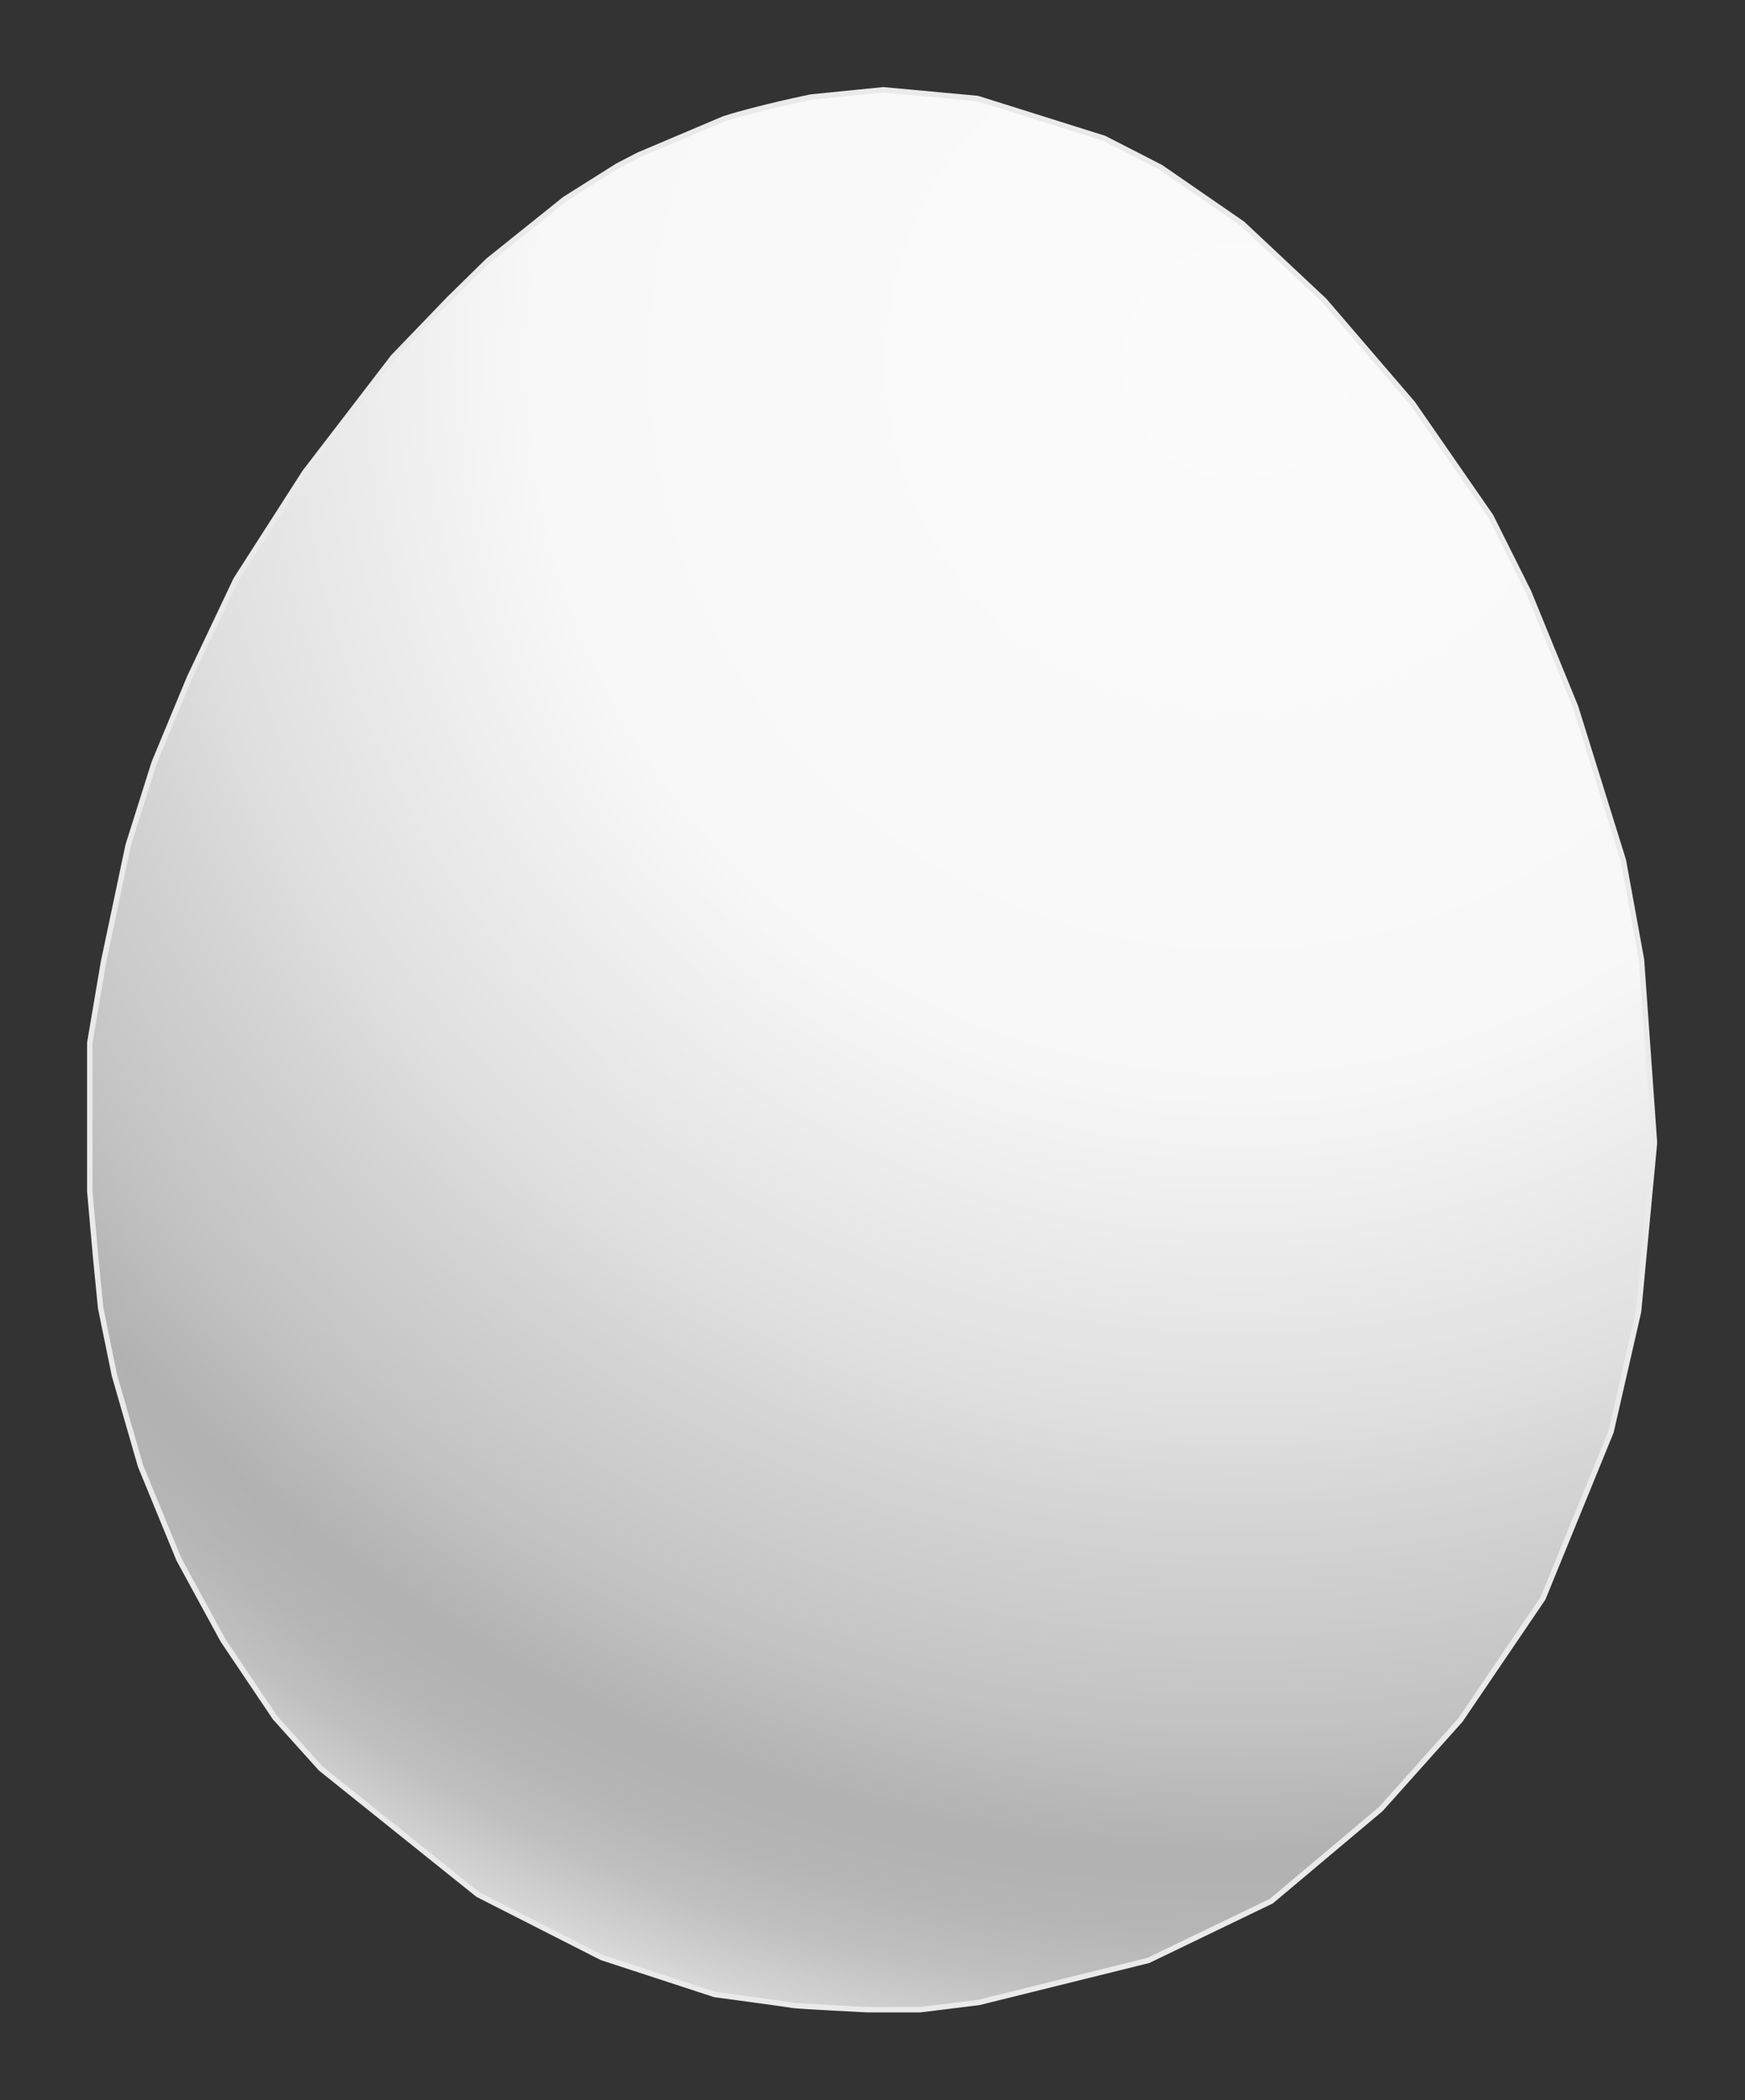 <?xml version="1.0" encoding="utf-8"?>
<!-- Generator: Adobe Illustrator 25.2.3, SVG Export Plug-In . SVG Version: 6.00 Build 0)  -->
<svg version="1.1" id="Layer_1" xmlns="http://www.w3.org/2000/svg" xmlns:xlink="http://www.w3.org/1999/xlink" x="0px" y="0px"
	 viewBox="0 0 241 290" style="enable-background:new 0 0 241 290;" xml:space="preserve">
<rect x="0" y="0" width="241" height="290" fill="#333333" stroke="none"/>
<style type="text/css">
	.st0{fill:url(#SVGID_1_);stroke:#EAEAEA;stroke-width:0.75;stroke-miterlimit:10;}
</style>
<radialGradient id="SVGID_1_" cx="171" cy="288" r="297.796" gradientTransform="matrix(1 0 0 1 0 -238)" gradientUnits="userSpaceOnUse">
	<stop  offset="0" style="stop-color:#FBFBFB"/>
	<stop  offset="0.327" style="stop-color:#F8F8F8"/>
	<stop  offset="0.487" style="stop-color:#E0E0E0"/>
	<stop  offset="0.54" style="stop-color:#D4D4D4"/>
	<stop  offset="0.631" style="stop-color:#C3C3C3"/>
	<stop  offset="0.694" style="stop-color:#B1B1B1"/>
	<stop  offset="0.726" style="stop-color:#B5B5B5"/>
	<stop  offset="0.757" style="stop-color:#C0C0C0"/>
	<stop  offset="0.788" style="stop-color:#D4D4D4"/>
	<stop  offset="0.802" style="stop-color:#DFDFDF"/>
	<stop  offset="0.81" style="stop-color:#BBBBBB"/>
	<stop  offset="0.829" style="stop-color:#F2F2F2"/>
	<stop  offset="0.832" style="stop-color:#DFDFDF"/>
	<stop  offset="0.865" style="stop-color:#F0F0F0"/>
	<stop  offset="0.866" style="stop-color:#727272"/>
	<stop  offset="0.89" style="stop-color:#ADADAD"/>
	<stop  offset="0.925" style="stop-color:#747474"/>
	<stop  offset="0.946" style="stop-color:#7B7B7B"/>
	<stop  offset="0.961" style="stop-color:#868686"/>
</radialGradient>
<path class="st0" d="M100,16.4c4.7-1.5,12-3,12-3l10-1l13,1.2l17.5,5.5l7.8,4l11.3,7.8l11.3,10.6l12.2,14.2l10.8,15.6l5.2,10.4
	l6.5,15.9l6.6,21.2l2.5,13.7l1.8,25.3l-2.2,23.3l-3.8,16.6l-9.4,23l-11.4,16.8l-11,12.3l-15.1,12.7l-17,8.2l-23.4,5.8l-8.1,1h-7.4
	c0,0-9.8-0.5-10.2-0.6s-10.8-1.5-10.8-1.5l-15.6-5.1L66,261.6l-21.7-17.4l-6.3-7l-7.2-10.7l-6.1-11.2l-5.3-12.9l-3.6-12.5l-1.9-9.3
	l-0.7-7.1l-0.8-9V144l1.9-11.2l3.4-16.1l3.6-11.4l4.9-11.8L32.6,80l9.5-14.8l12.2-15.9l7.7-8l5.4-5.3L78,27.5l7.3-4.6l2.9-1.5
	L100,16.4z"/>
</svg>
